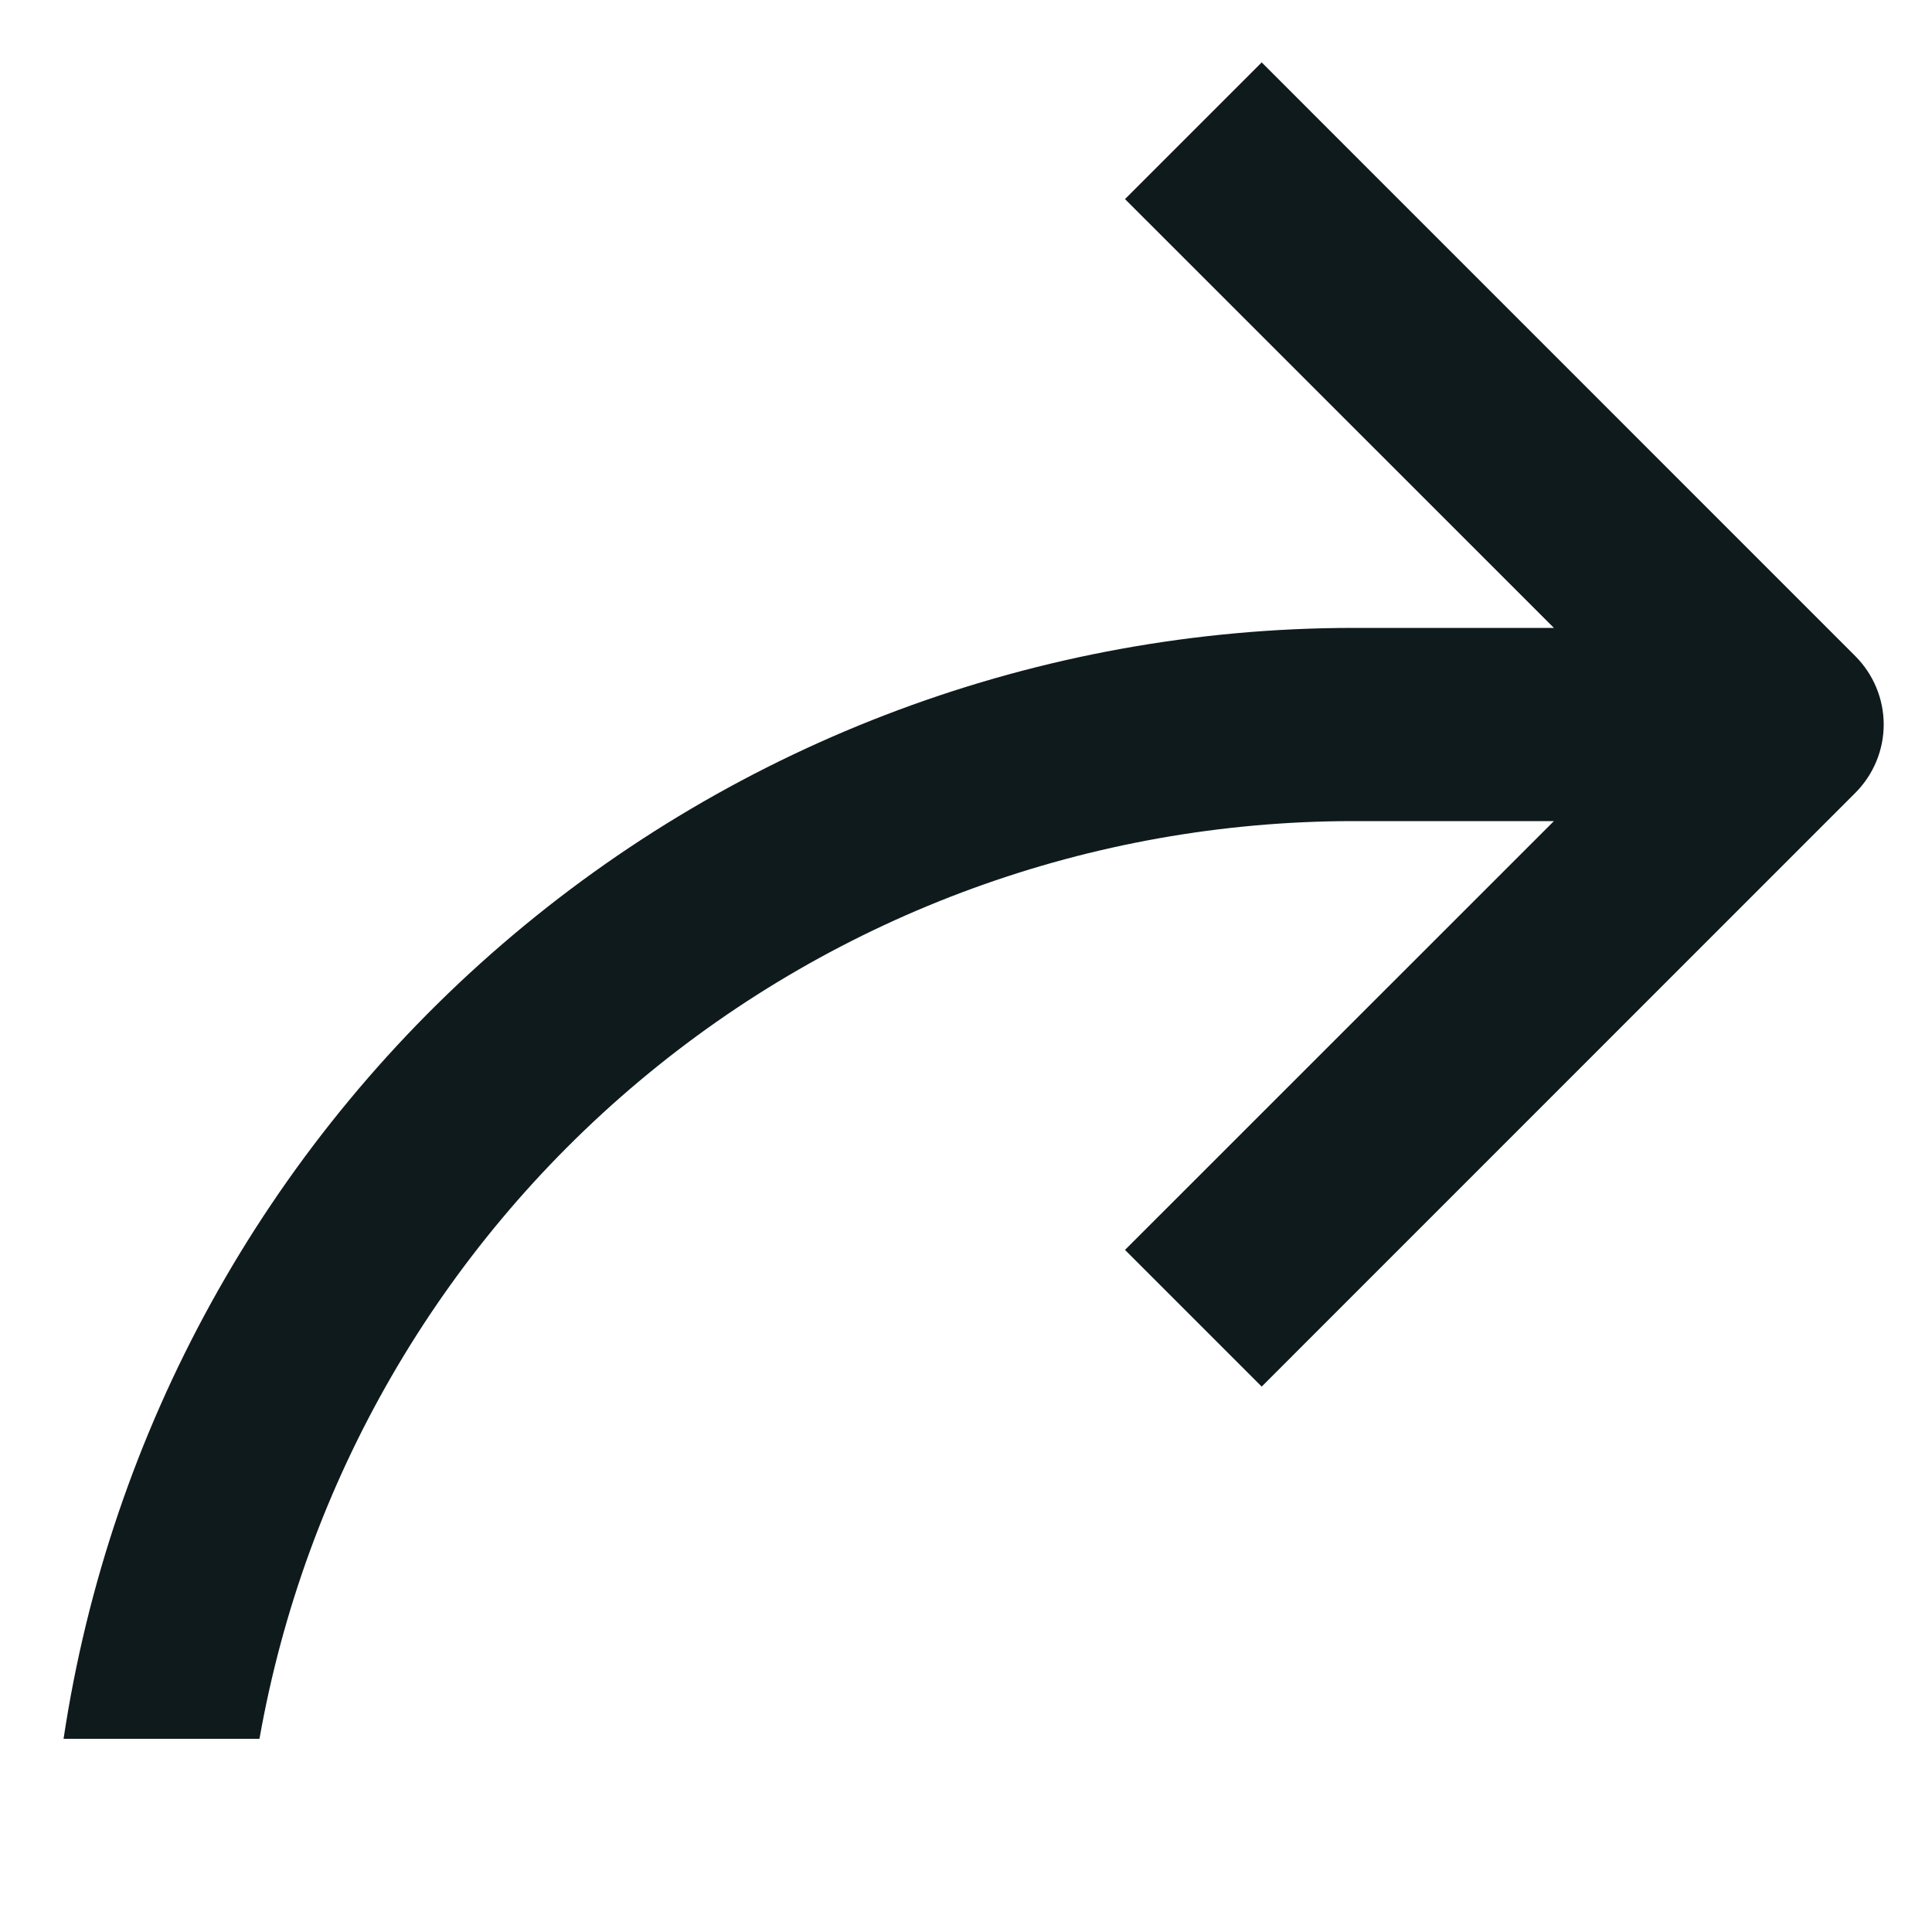 <svg width="20" height="20" viewBox="0 0 20 20" fill="none" xmlns="http://www.w3.org/2000/svg">
<path d="M19.207 6.793L13.061 0.646L11.646 2.061L16.086 6.5H14C10.768 6.504 7.645 7.666 5.197 9.776C2.748 11.886 1.138 14.804 0.658 18H2.686C3.156 15.34 4.547 12.93 6.616 11.193C8.684 9.456 11.299 8.503 14 8.5H16.086L11.646 12.939L13.061 14.354L19.207 8.207C19.394 8.019 19.5 7.765 19.5 7.5C19.5 7.235 19.394 6.981 19.207 6.793Z" fill="#0F1A1C"/>
</svg>
